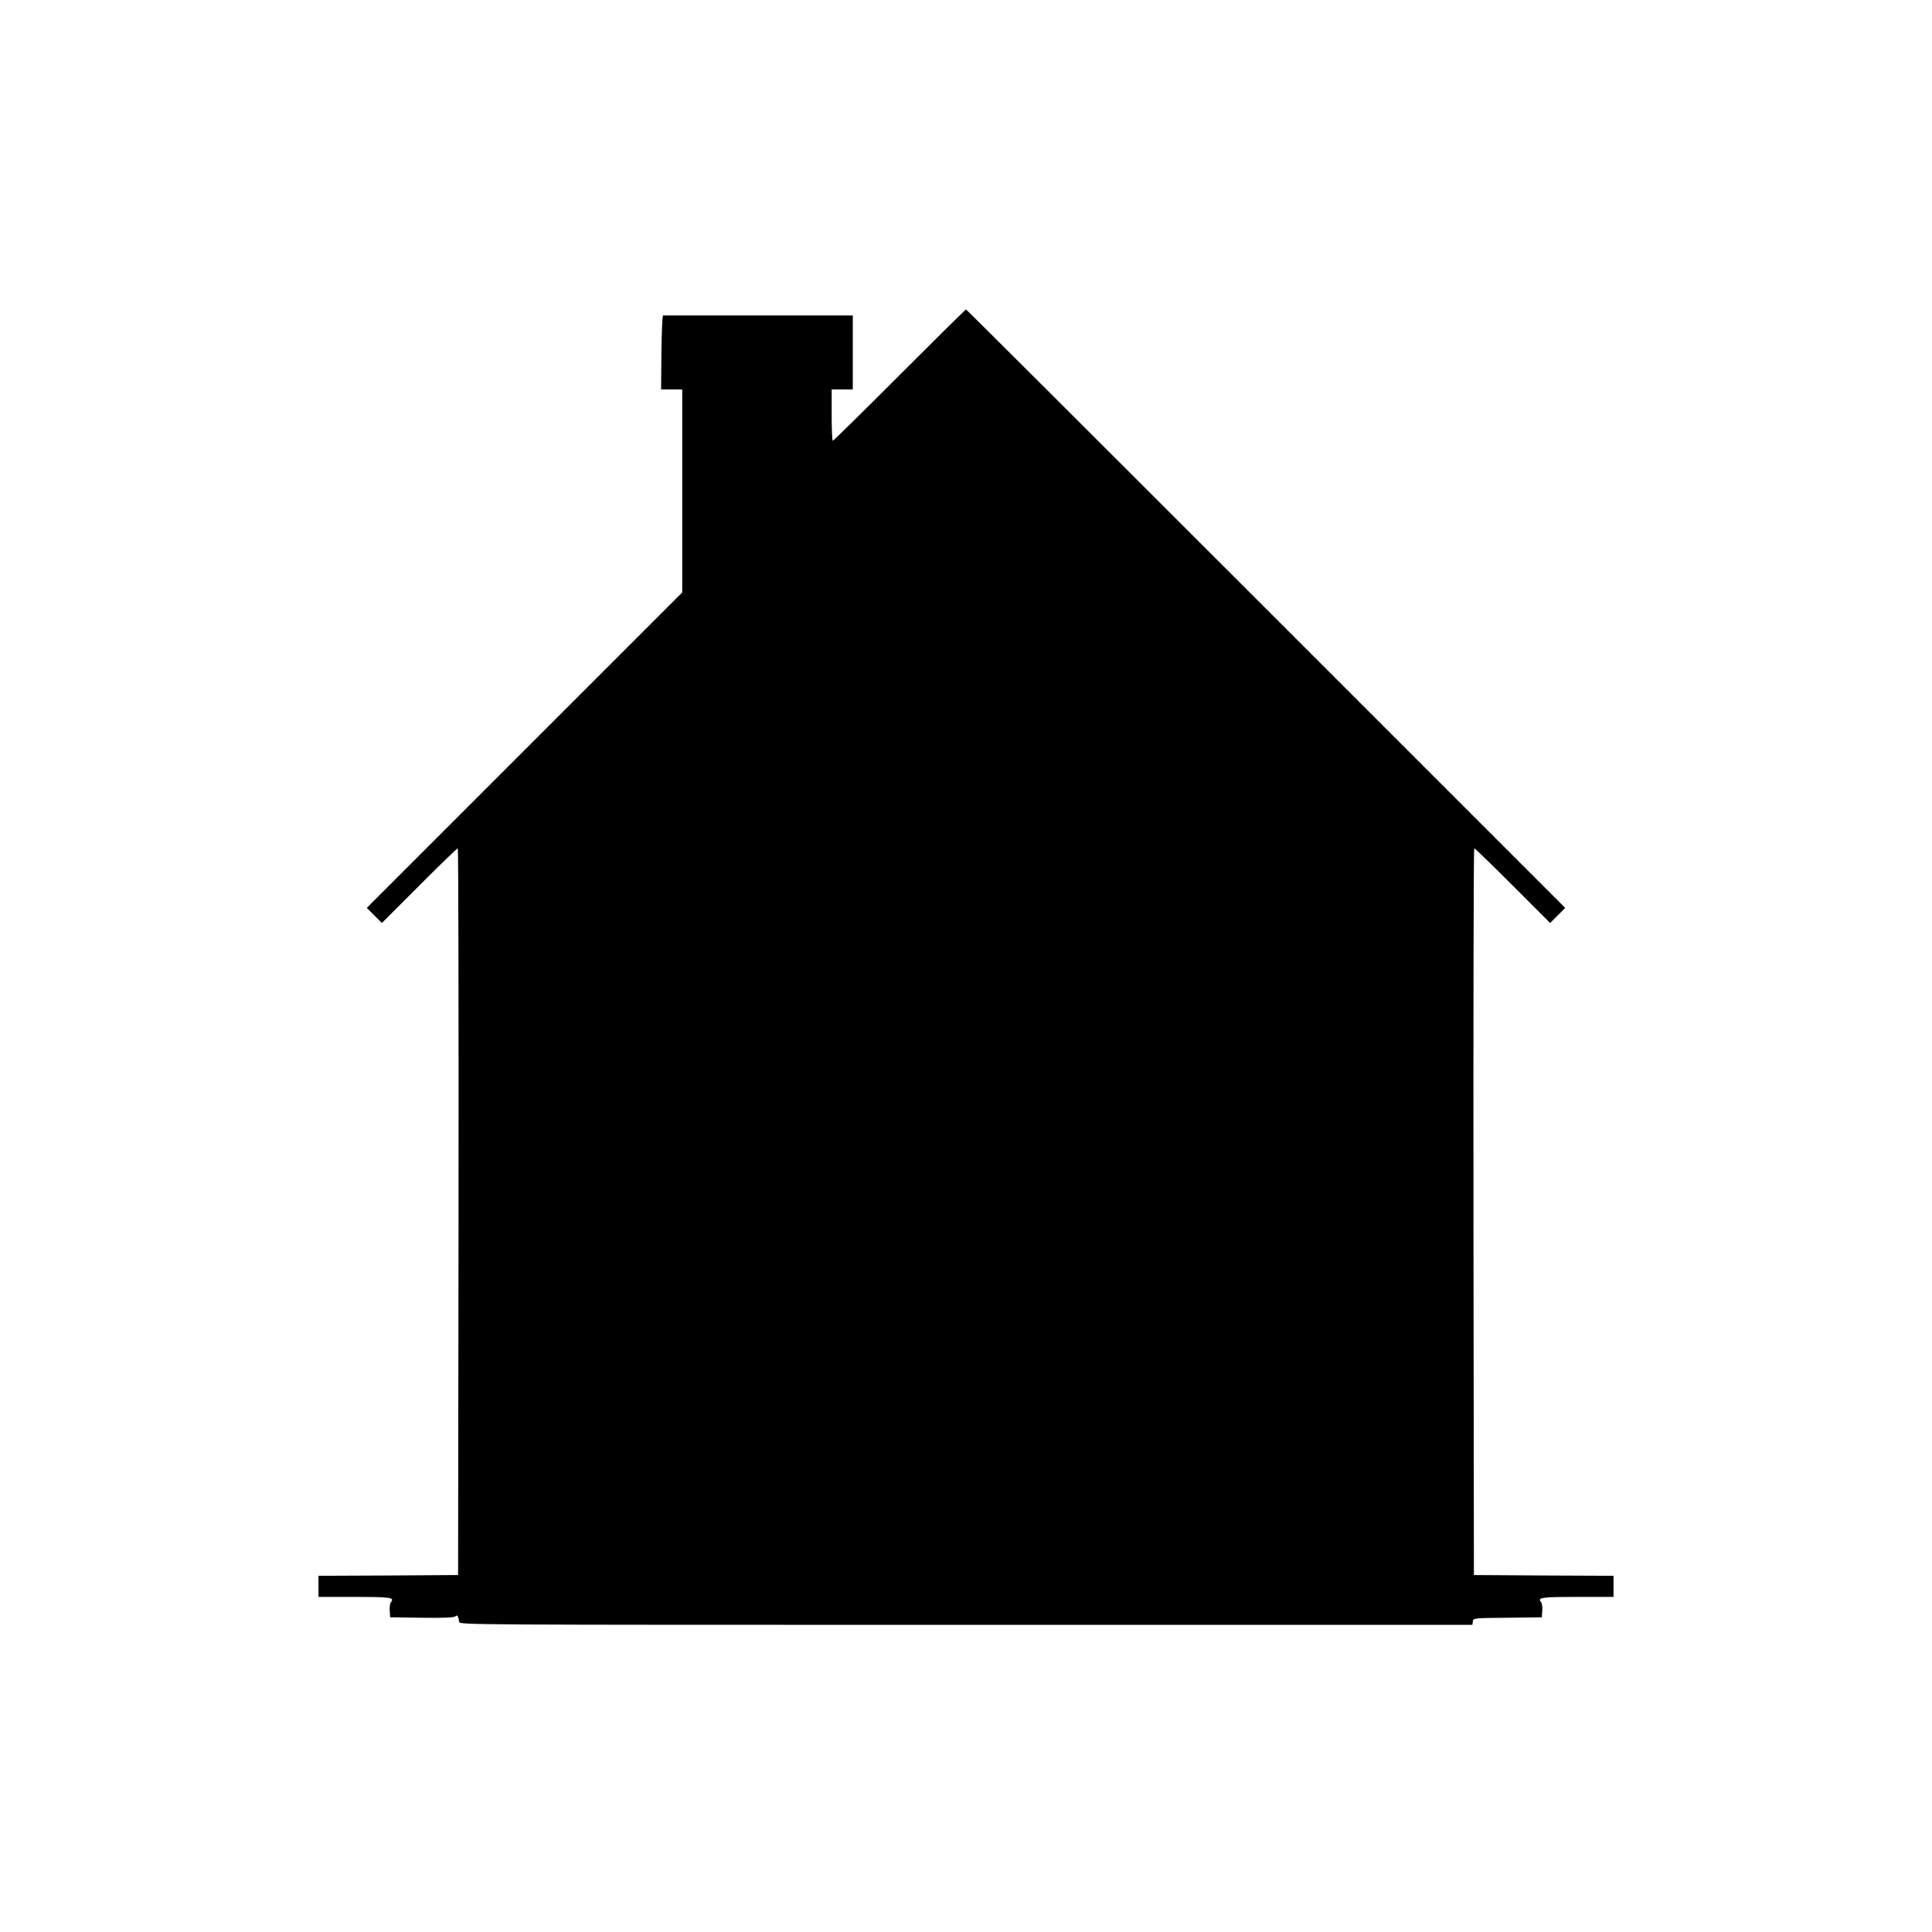 <?xml version="1.0" standalone="no"?>
<!DOCTYPE svg PUBLIC "-//W3C//DTD SVG 20010904//EN"
 "http://www.w3.org/TR/2001/REC-SVG-20010904/DTD/svg10.dtd">
<svg version="1.0" xmlns="http://www.w3.org/2000/svg"
 width="1280pt" height="1280pt" viewBox="0 0 1280 1280"
 preserveAspectRatio="xMidYMid meet">
<g transform="translate(0,1280) scale(0.1,-0.1)"
fill="#000000" stroke="none">
<path d="M5960 10315 c-239 -239 -438 -435 -442 -435 -5 0 -8 77 -8 170 l0
170 70 0 70 0 0 245 0 245 -625 0 c-344 0 -628 0 -632 0 -5 0 -9 -110 -11
-245 l-2 -245 70 0 70 0 0 -672 0 -673 -1045 -1045 -1045 -1045 50 -50 50 -50
248 248 c136 136 250 247 255 247 4 0 6 -1083 5 -2407 l-3 -2408 -462 -3 -463
-2 0 -70 0 -70 239 0 c240 0 267 -4 241 -35 -6 -7 -10 -33 -8 -57 l3 -43 209
-3 c144 -2 213 1 222 9 15 12 19 5 26 -36 3 -20 11 -20 3358 -20 l3355 0 3 22
c3 23 4 23 230 25 l227 3 3 43 c2 24 -2 50 -8 57 -26 31 1 35 241 35 l239 0 0
70 0 70 -462 2 -463 3 -3 2408 c-1 1324 1 2407 5 2407 5 0 119 -111 255 -247
l248 -248 50 50 50 50 -1982 1982 c-1091 1091 -1985 1983 -1988 1983 -3 0
-201 -196 -440 -435z"/>
</g>
</svg>

